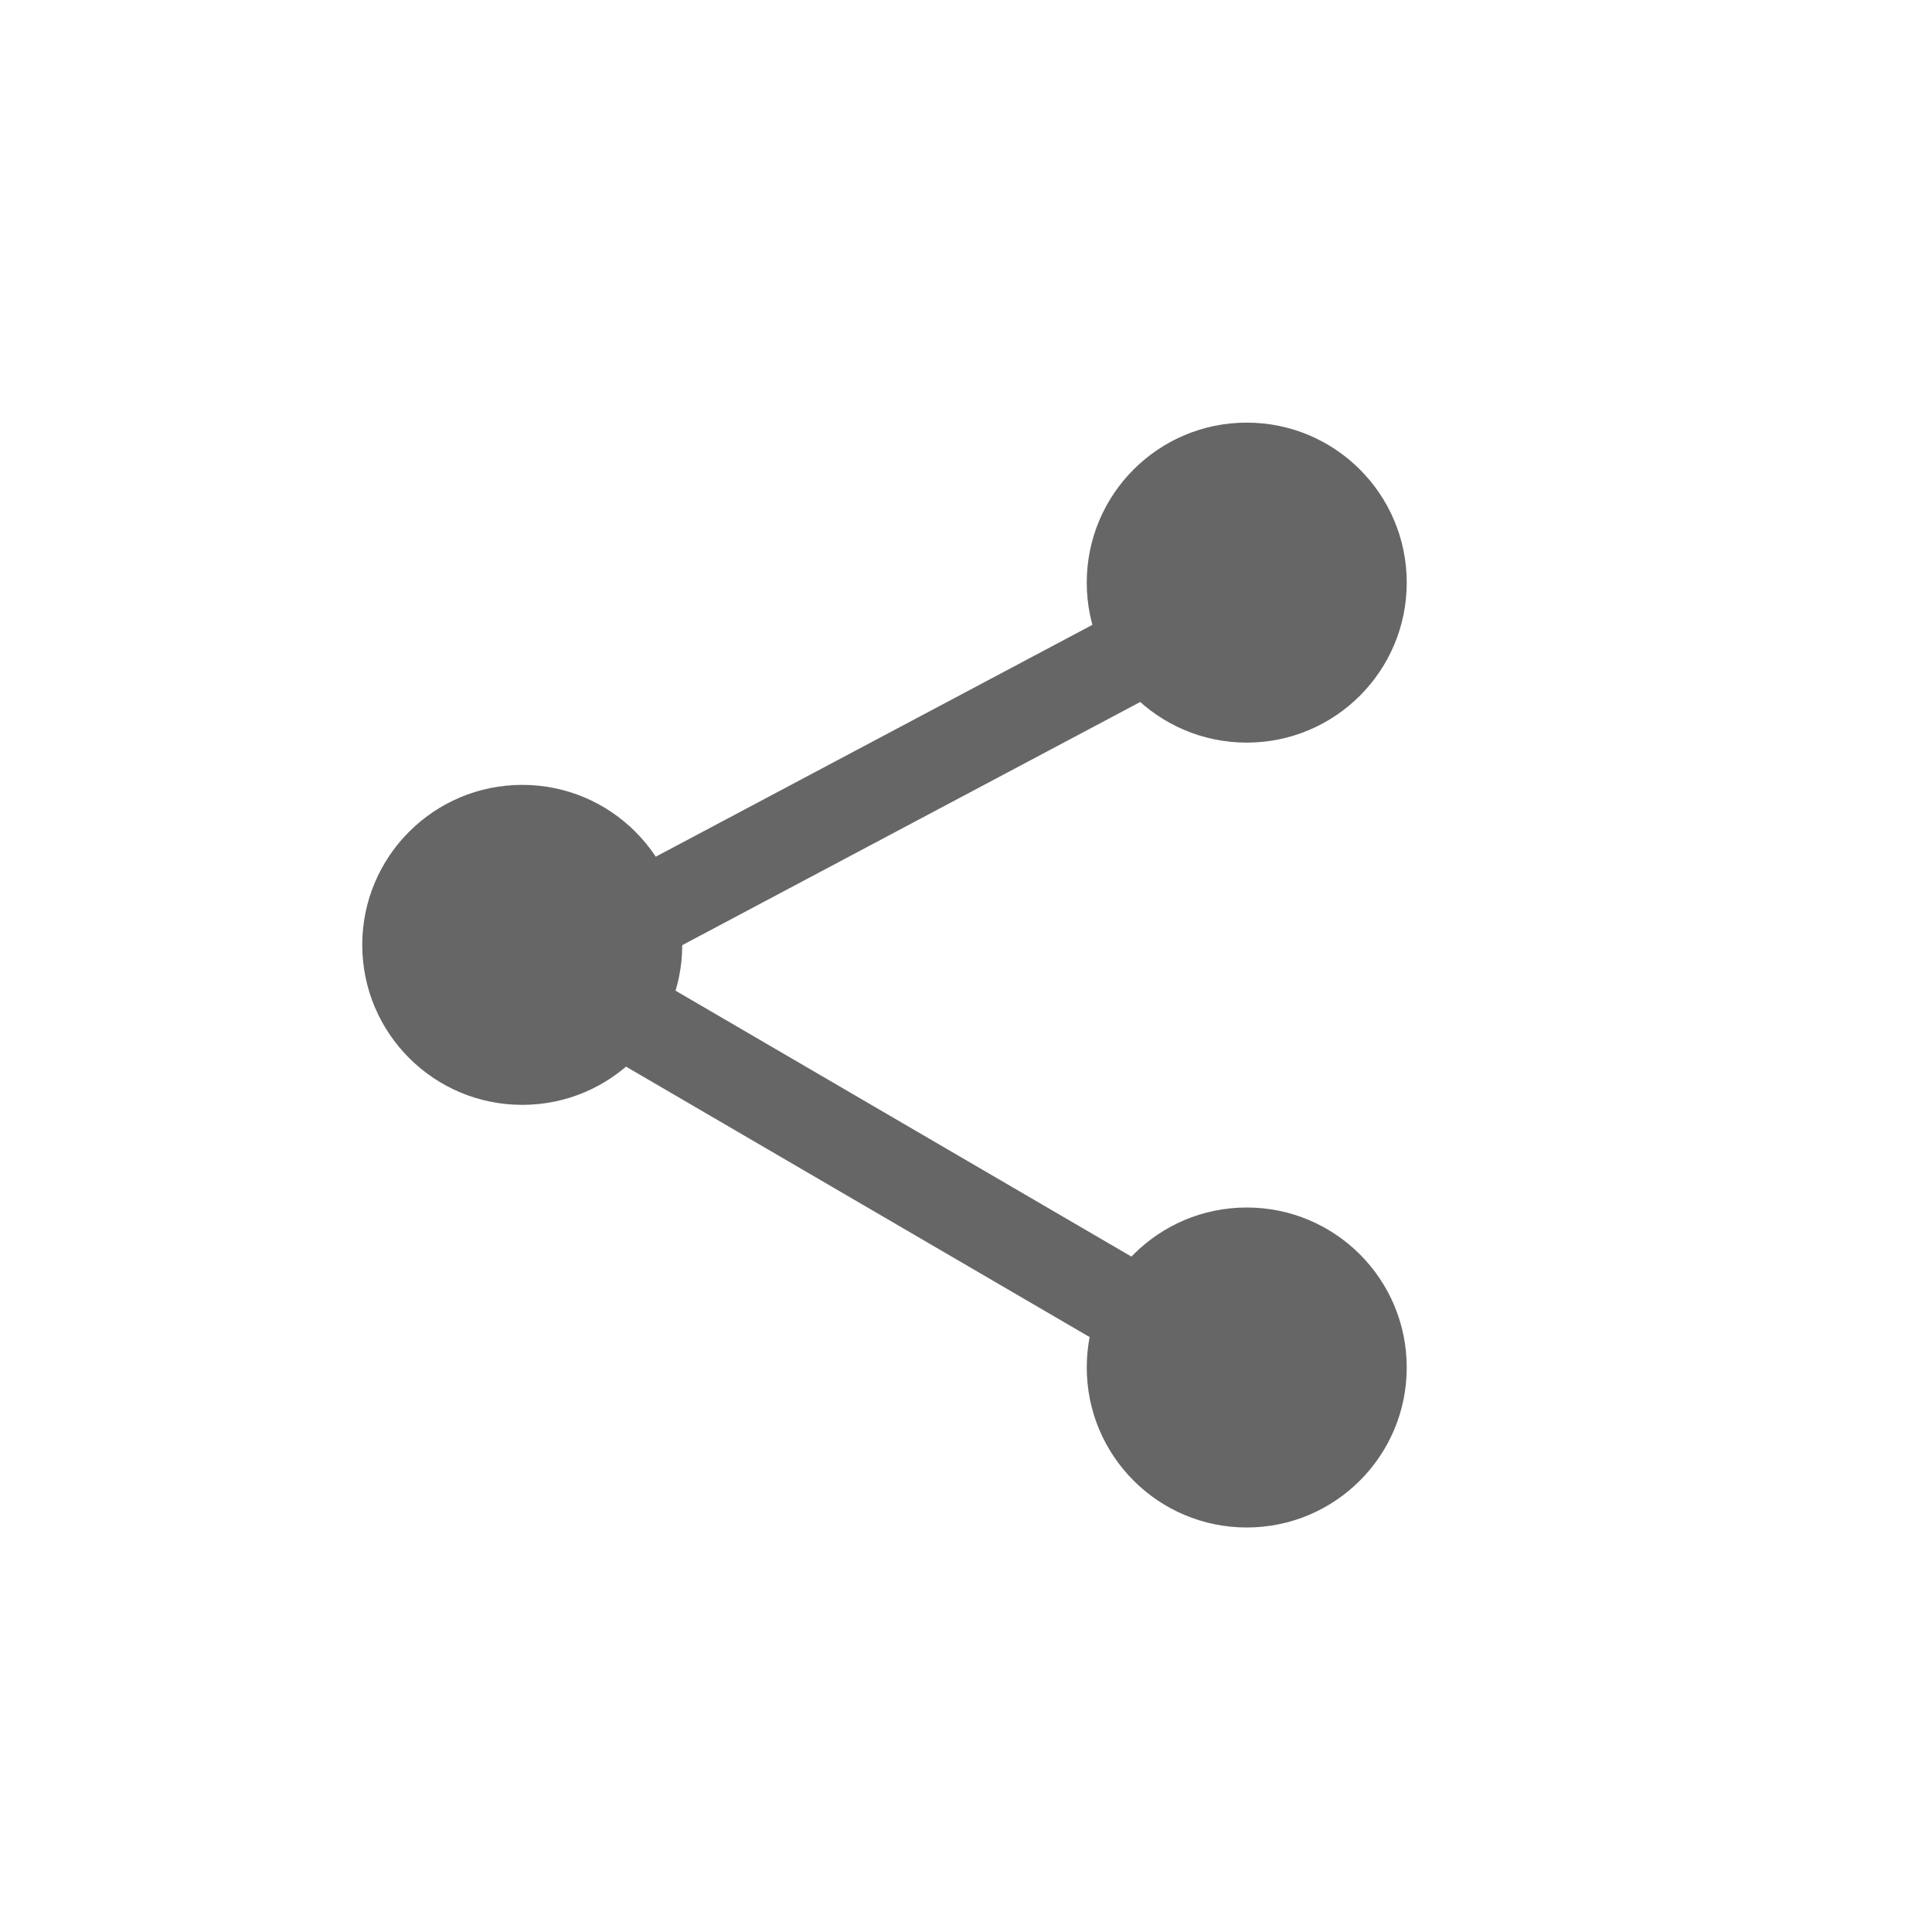 <svg width="32" height="32" viewBox="0 0 32 32" fill="none" xmlns="http://www.w3.org/2000/svg">
<circle cx="20.65" cy="9.65" r="2.65" fill="#666666"/>
<circle cx="20.65" cy="22.65" r="2.65" fill="#666666"/>
<circle cx="8.65" cy="15.65" r="2.65" fill="#666666"/>
<path d="M8 16.558L22.234 9" stroke="#666666" stroke-width="1.5" stroke-linecap="round" stroke-linejoin="round"/>
<path d="M9 16L21 23" stroke="#666666" stroke-width="1.5" stroke-linecap="round" stroke-linejoin="round"/>
</svg>
